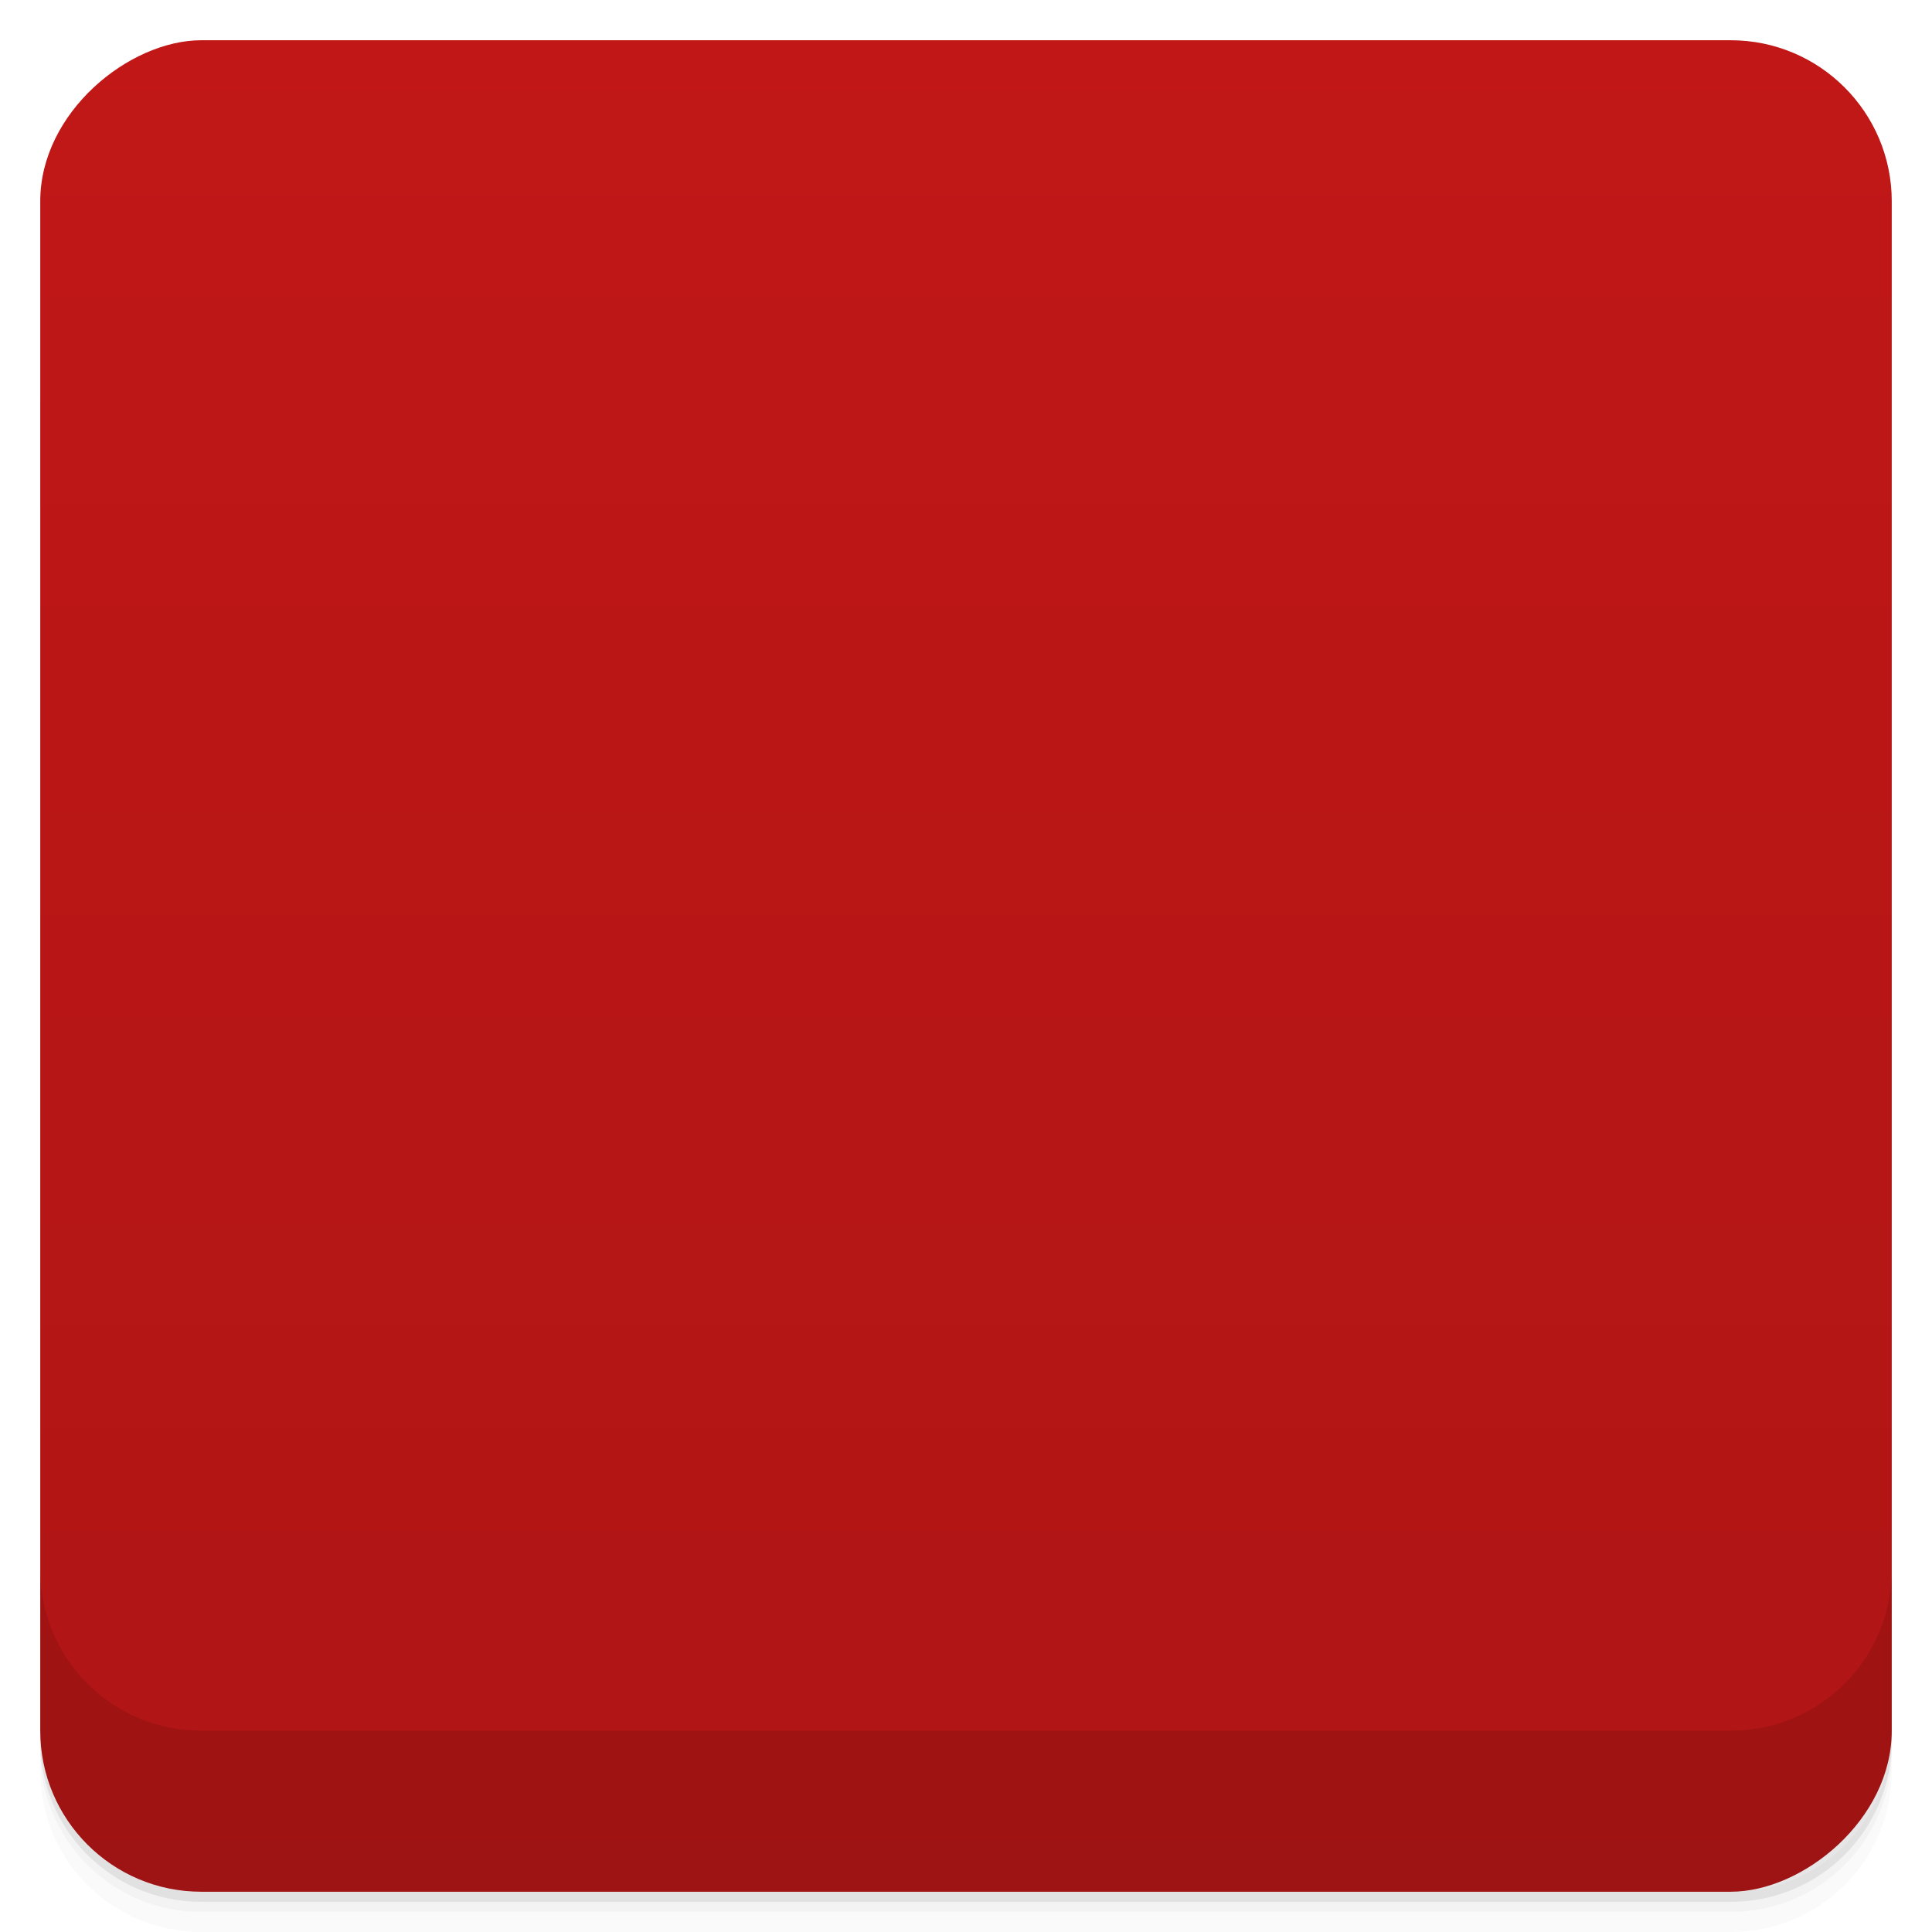 <svg viewBox="0 0 48 48" xmlns:xlink="http://www.w3.org/1999/xlink">
  <defs>
    <linearGradient id="a" x1="1" x2="47" gradientUnits="userSpaceOnUse" gradientTransform="translate(-48 .002)">
      <stop stop-color="#af1515"/>
      <stop offset="1" stop-color="#c11717"/>
    </linearGradient>
    <clipPath id="b"/>
    <clipPath id="c"/>
  </defs>
  <path d="M1 43v.25c0 2.216 1.784 4 4 4h38c2.216 0 4-1.784 4-4V43c0 2.216-1.784 4-4 4H5c-2.216 0-4-1.784-4-4zm0 .5v.5c0 2.216 1.784 4 4 4h38c2.216 0 4-1.784 4-4v-.5c0 2.216-1.784 4-4 4H5c-2.216 0-4-1.784-4-4z" opacity=".02"/>
  <path d="M1 43.25v.25c0 2.216 1.784 4 4 4h38c2.216 0 4-1.784 4-4v-.25c0 2.216-1.784 4-4 4H5c-2.216 0-4-1.784-4-4z" opacity=".05"/>
  <path d="M1 43v.25c0 2.216 1.784 4 4 4h38c2.216 0 4-1.784 4-4V43c0 2.216-1.784 4-4 4H5c-2.216 0-4-1.784-4-4z" opacity=".1"/>
  <rect width="46" height="46" x="-47" y="1" rx="4" transform="rotate(-90)" fill="url(#a)"/>
  <g opacity=".1" clip-path="url(#b)">
    <path d="M22.734 9.02c-.098.02-.469.066-.82.117-.832.121-2.371.504-3.188.805-2.01.734-3.867 1.938-5.438 3.527-1.949 1.984-3.156 4.141-3.84 6.863-.383 1.531-.449 2.086-.449 3.703 0 1.535.07 2.098.441 3.613.668 2.734 1.918 4.938 3.945 6.969 2.039 2.031 4.219 3.262 6.973 3.941 1.52.371 2.074.441 3.641.441 1.242 0 1.551-.023 2.199-.137 2.906-.523 4.773-1.316 7.05-3 .625-.465 2.199-2.055 2.691-2.723 1.625-2.215 2.406-4.066 2.922-6.941.113-.645.137-.957.137-2.168 0-1.609-.063-2.172-.438-3.695-.691-2.73-1.898-4.887-3.84-6.863a14.87 14.87 0 0 0-5.441-3.527c-.766-.277-2.293-.672-3.145-.809-.598-.102-2.957-.172-3.395-.113m3.02 1.527c1.477.188 2.824.602 4.227 1.297.773.371 2.152 1.211 2.152 1.301 0 .016-.035.012-.07-.012-.051-.031-.047-.02.008.055.039.059.109.094.148.086.035-.004.188.113.352.266.152.148.316.266.355.258a.056.056 0 0 1 .063.055c0 .027.23.266.5.52.66.605.816.766.707.719-.047-.023.023.051.148.176.129.117.188.199.145.176-.047-.02.004.043.117.148.113.098.164.164.117.148-.047-.023-.004.023.09.105.098.082.152.152.117.152-.031 0-.012.027.047.063.055.039.09.086.07.113-.023.031.02.082.09.117.063.035.102.09.086.113-.016.027.012.07.066.09.055.023.082.051.063.07-.02.023.012.086.07.152.145.172.688 1.137.973 1.797.469 1.063.949 2.727 1.07 3.758.078.625.094 2.652.02 3.063-.02.227-.063.5-.063.609 0 .098-.027.188-.066.188-.031 0-.043.059-.02.129.063.234-.305 1.633-.648 2.551-.285.73-.84 1.867-1.152 2.34l-.254.395.023-.961c.016-.953.016-.961-.129-1.137-.148-.164-.148-.184-.066-.313.105-.137.09-.148-.102-.316-.207-.18-.23-.195-.148-.367.074-.184.066-.199-.418-.883-.27-.391-.516-.742-.539-.789a.342.342 0 0 0-.129-.156c-.129-.098-.086-.758.066-1 .09-.145.102-.219.059-.301-.039-.078-.039-.172.008-.289.066-.164.066-.207-.145-.477-.117-.16-.219-.324-.219-.371 0-.043-.039-.121-.102-.18-.066-.086-.082-.141-.02-.293.039-.125.039-.219 0-.293-.031-.063-.043-.113-.023-.113.016 0-.043-.07-.133-.152-.086-.082-.129-.137-.086-.113.102.059.082 0-.09-.152-.082-.078-.145-.102-.113-.055.027.047-.004.023-.066-.051-.109-.16-.137-.309-.047-.371.035-.023.02-.082-.059-.137-.066-.055-.082-.082-.043-.059.117.059.082.004-.117-.184-.102-.094-.164-.129-.141-.082.039.078.023.078-.035 0a.895.895 0 0 0-.543-.234c-.09 0-.152-.043-.164-.105-.023-.059-.203-.219-.406-.355-.613-.398-.977-.313-1.297.324-.078.152-.148.293-.156.305-.004.012-.121-.074-.258-.199-.336-.301-.52-.258-1.063.227-.371.332-.516.48-.324.359.039-.031-.008.023-.105.109-.094.094-.137.152-.09.129.047-.023.023.02-.07.094a.577.577 0 0 0-.188.371c-.035.215-.031.23.086.195.063-.016.125 0 .125.035s.02.043.02.023c.063-.047.395.145.395.215 0 .023.02.027.059.012.035-.02.066-.012.066.023s-.129.18-.297.336c-.395.363-.406.441-.168.805.504.801.578.957.578 1.145 0 .242.125.543.27.672a.907.907 0 0 0 .344.129c.129.023.398.113.566.199.266.137.336.195.348.324.023.207-.629 1.496-.879 1.734-.168.164-.188.168-.836.168-.363 0-.727.023-.832.055l-.168.051.035-.469.02-.477-.563-.551c-.316-.305-.746-.672-.953-.813-.488-.348-1.285-.77-1.438-.77-.098 0-.105-.031-.066-.168.02-.086.051-.398.066-.695.055-.77-.102-1.324-.48-1.77-.082-.105-.137-.191-.117-.207.023-.023-.02-.066-.078-.113-.098-.078-.098-.07-.02.035.043.063-.035 0-.168-.148-.148-.145-.23-.223-.207-.176.02.055.004.055-.047-.016-.063-.063-.113-.105-.148-.105-.031 0-.078-.043-.094-.094-.023-.047-.066-.07-.098-.055-.027.02-.066.008-.066-.027s-.023-.055-.055-.031c-.035.023-.094-.02-.125-.086-.035-.063-.098-.121-.137-.109-.172.02-.441-.082-.41-.16.031-.098.191-.109.191-.023 0 .035.105.055.234.047.141-.012.227-.047.227-.094 0-.035.031-.07.066-.07s.055-.035.035-.082a.091.091 0 0 1 .059-.117c.047-.023.078-.078.066-.125-.066-.137.004-.105.277.152.148.137.273.23.273.207 0-.016.051.02.121.09.063.063.16.105.207.086.047-.016.078-.012.059.012-.012.023.078.047.207.043.125 0 .23-.023.23-.047 0-.031.02-.035.059-.012.031.016.105-.012.164-.07a.505.505 0 0 1 .191-.125c.043-.004.156-.082.266-.164a.553.553 0 0 0 .238-.395c.031-.199.121-.336.441-.672.223-.234.445-.508.496-.602.082-.172.082-.199-.023-.418l-.121-.23.145-.098c.121-.078.152-.148.164-.422l.023-.32.148.121c.23.176.332.148.441-.086.145-.344.285-.863.297-1.105.004-.125.035-.238.059-.266.027-.023.027 0 0 .047-.02.047.023.023.105-.059.078-.082.137-.168.125-.184a2.266 2.266 0 0 1 .043-.355c.117-.629.121-.746.145-1.867.023-.73.012-1.125-.023-1.102-.031.023-.063-.086-.063-.277-.008-.617-.383-1.926-.633-2.168-.082-.074-.086-.074-.051.027.051.156.164 1.246.141 1.371-.02.059-.059-.055-.102-.246a3.234 3.234 0 0 0-.199-.621l-.125-.266-.035.68c-.047.914-.047.914-.559.699-.23-.094-.449-.168-.488-.168-.043 0-.18-.066-.309-.148a19.173 19.173 0 0 0-.898-.465c-.367-.18-.879-.461-1.137-.625-.398-.254-.504-.297-.672-.273-.23.035-.539.297-.73.598-.172.273-.391.242-.602-.09-.277-.406-.402-.453-.898-.324-.387.105-.902.402-.961.543-.016.063.09.078.395.078.375 0 .895.156.895.273 0 .02-.262.02-.594.012l-.594-.031.035.203c.023.109.098.324.156.477.07.152.133.293.133.316.023.141.23.285.418.285.133 0 .199-.023.184-.059-.043-.074.023-.078.129-.016.059.035.059.07-.023.164-.047.063-.063.07-.051.023.023-.047-.047.004-.145.117-.105.109-.164.16-.148.113.066-.102-.172.07-.375.297-.078.082-.121.105-.098.063.02-.047-.023-.031-.074.039-.066.07-.129.113-.152.094-.02-.02-.027-.004-.027.035 0 .043-.023.059-.066.035-.027-.02-.105.02-.168.086-.066.063-.129.098-.148.074-.02-.02-.031 0-.031.031 0 .035-.043.059-.105.031-.063-.02-.082-.02-.051.027.02.047.012.059-.043.035-.055-.023-.125.012-.184.059-.047.047-.102.07-.125.055-.016-.02-.027-.008-.027.035 0 .047-.035.066-.102.043-.059-.02-.078-.012-.047.035.027.047.012.051-.055.027-.066-.023-.098-.023-.098.02 0 .035-.023.047-.063.023-.035-.023-.051.102-.047.297.008.176.031.324.055.324.023 0 .023.098.004.227-.016.137-.004.242.035.27.07.047.09.27.023.27-.027 0-.102-.082-.152-.188-.09-.148-.117-.172-.164-.102-.082.129-.063.277.059.352.074.047.063.051-.066.02-.246-.055-.211.082.105.387.148.148.238.285.219.324a4.727 4.727 0 0 1-.383.379c-.277.246-.359.293-.43.242-.102-.086-.145-.051-.789.535-.348.324-.426.418-.391.52.031.102-.004.148-.176.246-.148.086-.207.16-.191.234.023.066-.094.223-.336.477a3.928 3.928 0 0 0-.59.816c-.129.242-.254.457-.285.461a.054.054 0 0 0-.012.078c.02.023 0 .051-.027.051-.035 0-.059.023-.055.043.02.07-.133.43-.191.43-.02 0-.043.035-.043.07 0 .105-.477 1.16-.602 1.344-.293.418-.855 1.691-1.039 2.355-.074.273-.164.508-.203.52-.047.016-.047.031-.008.063.043.02.047.121.012.27-.094.406-.066 1.27.055 1.59.191.523.324.824.371.848.027.012.035.047.02.074-.023.027 0 .055.035.055.027 0 .051.02.02.059-.016.027.023.105.09.191.066.063.105.102.078.102-.031 0 0 .031.066.066.051.035.086.082.063.117-.02.027-.008.055.023.055.035 0 .059.016.051.039-.012.031.031.102.09.164.066.063.105.137.105.16 0 .02.055.102.113.176.063.078.27.348.465.609.73.98 1.367 1.613 1.609 1.613.066 0 .395.23.738.52.504.418.613.523.586.641-.023.105.039.191.227.336.234.195.336.398.652 1.238.031.074-.051.188-.328.453-.199.191-.371.352-.391.352-.02 0-.242-.129-.523-.293-1.582-.938-3.176-2.469-4.297-4.145-.438-.66-1.059-1.824-1-1.883.023-.023.008-.035-.035-.035-.043 0-.059-.027-.043-.063.023-.023.012-.063-.023-.078-.035-.012-.066-.094-.066-.18-.004-.09-.02-.145-.047-.133-.027.02-.035-.027-.012-.098.02-.078.008-.113-.027-.09-.113.07-.844-2.469-.758-2.609.02-.035.02-.094-.012-.129a.711.711 0 0 1-.063-.223c-.012-.086-.039-.371-.066-.648-.082-.75-.07-2.309.027-2.945.039-.309.082-.602.086-.645.031-.367.395-1.68.684-2.48.293-.824 1.043-2.305 1.289-2.551.055-.047.098-.105.09-.125-.004-.07.43-.672.512-.699.047-.02.07-.059.047-.09-.016-.035.035-.105.121-.16.074-.051.129-.117.117-.145-.023-.023.035-.098.117-.148.082-.055.145-.129.145-.164 0-.043.281-.332.629-.645.355-.32.648-.613.648-.648.008-.035.023-.059.063-.055.035.008.195-.109.355-.258.16-.152.313-.273.352-.273.035.008.105-.02.148-.086.055-.063.059-.086.012-.055-.039.023-.074.027-.074.012 0-.09 1.383-.93 2.152-1.301a13.497 13.497 0 0 1 4.184-1.293c.832-.109 2.691-.117 3.547-.004m7.637 17.773c-.016.027.012.047.047.047s.055.023.031.051c-.023.031.031.133.113.219.141.148.172.227.152.332 0 .027.02.047.043.047.109 0 .793 1.859.789 2.133 0 .105.016.152.059.129.047-.02.059-.008.023.066-.023.063-.012.125.031.145.023.023.063.188.063.355.004.164.039.301.07.301.035 0 .016.031-.031.059-.047.031-.063.063-.039.063.168 0-1.41 1.645-2.172 2.27a13.818 13.818 0 0 1-2.563 1.633c-.441.23-.82.398-.848.398-.023 0-.133.043-.23.09-.43.195-1.492.504-2.23.652l-.781.16-.168-.191c-.137-.156-.168-.238-.168-.504 0-.191.043-.387.105-.5.102-.168.102-.184-.02-.313-.219-.234-.555-.777-.555-.895 0-.059-.184-.406-.406-.785-.289-.473-.379-.664-.301-.641.105.035 1.406.734 2.367 1.277.473.266.531.281.848.266.332-.02.352-.031.496-.266.082-.129.371-.406.648-.617.555-.414.754-.645.941-1.078.273-.609.492-1.055.527-1.074.031-.012.035-.047.023-.078-.023-.02 0-.051.02-.051.039 0 .066-.031.027-.059-.023-.035-.023-.059.02-.059.023 0 .066-.059.066-.129.008-.078.043-.145.078-.156.02-.012.047-.047.02-.074-.02-.031-.012-.055.023-.055.02 0 .055-.063.055-.141.023-.336.965-2.039 1.344-2.414.129-.133.234-.262.23-.289-.023-.023.012-.035.051-.031.035.012.102-.047.148-.121.086-.172.188-.242.297-.203.043.02.098-.012.102-.063.023-.055.066-.078.105-.059.02.016.051 0 .051-.035s.031-.051.059-.031c.035.02.078-.004.105-.055.02-.074.063-.063.188.066.094.094.148.184.145.207m0 0" id="d"/>
  </g>
  <g>
    <g clip-path="url(#c)">
      <use xlink:href="#d" transform="translate(0 -1)"/>
    </g>
  </g>
  <g>
    <path d="M1 38.998v4c0 2.216 1.784 4 4 4h38c2.216 0 4-1.784 4-4v-4c0 2.216-1.784 4-4 4H5c-2.216 0-4-1.784-4-4z" opacity=".1"/>
  </g>
</svg>
